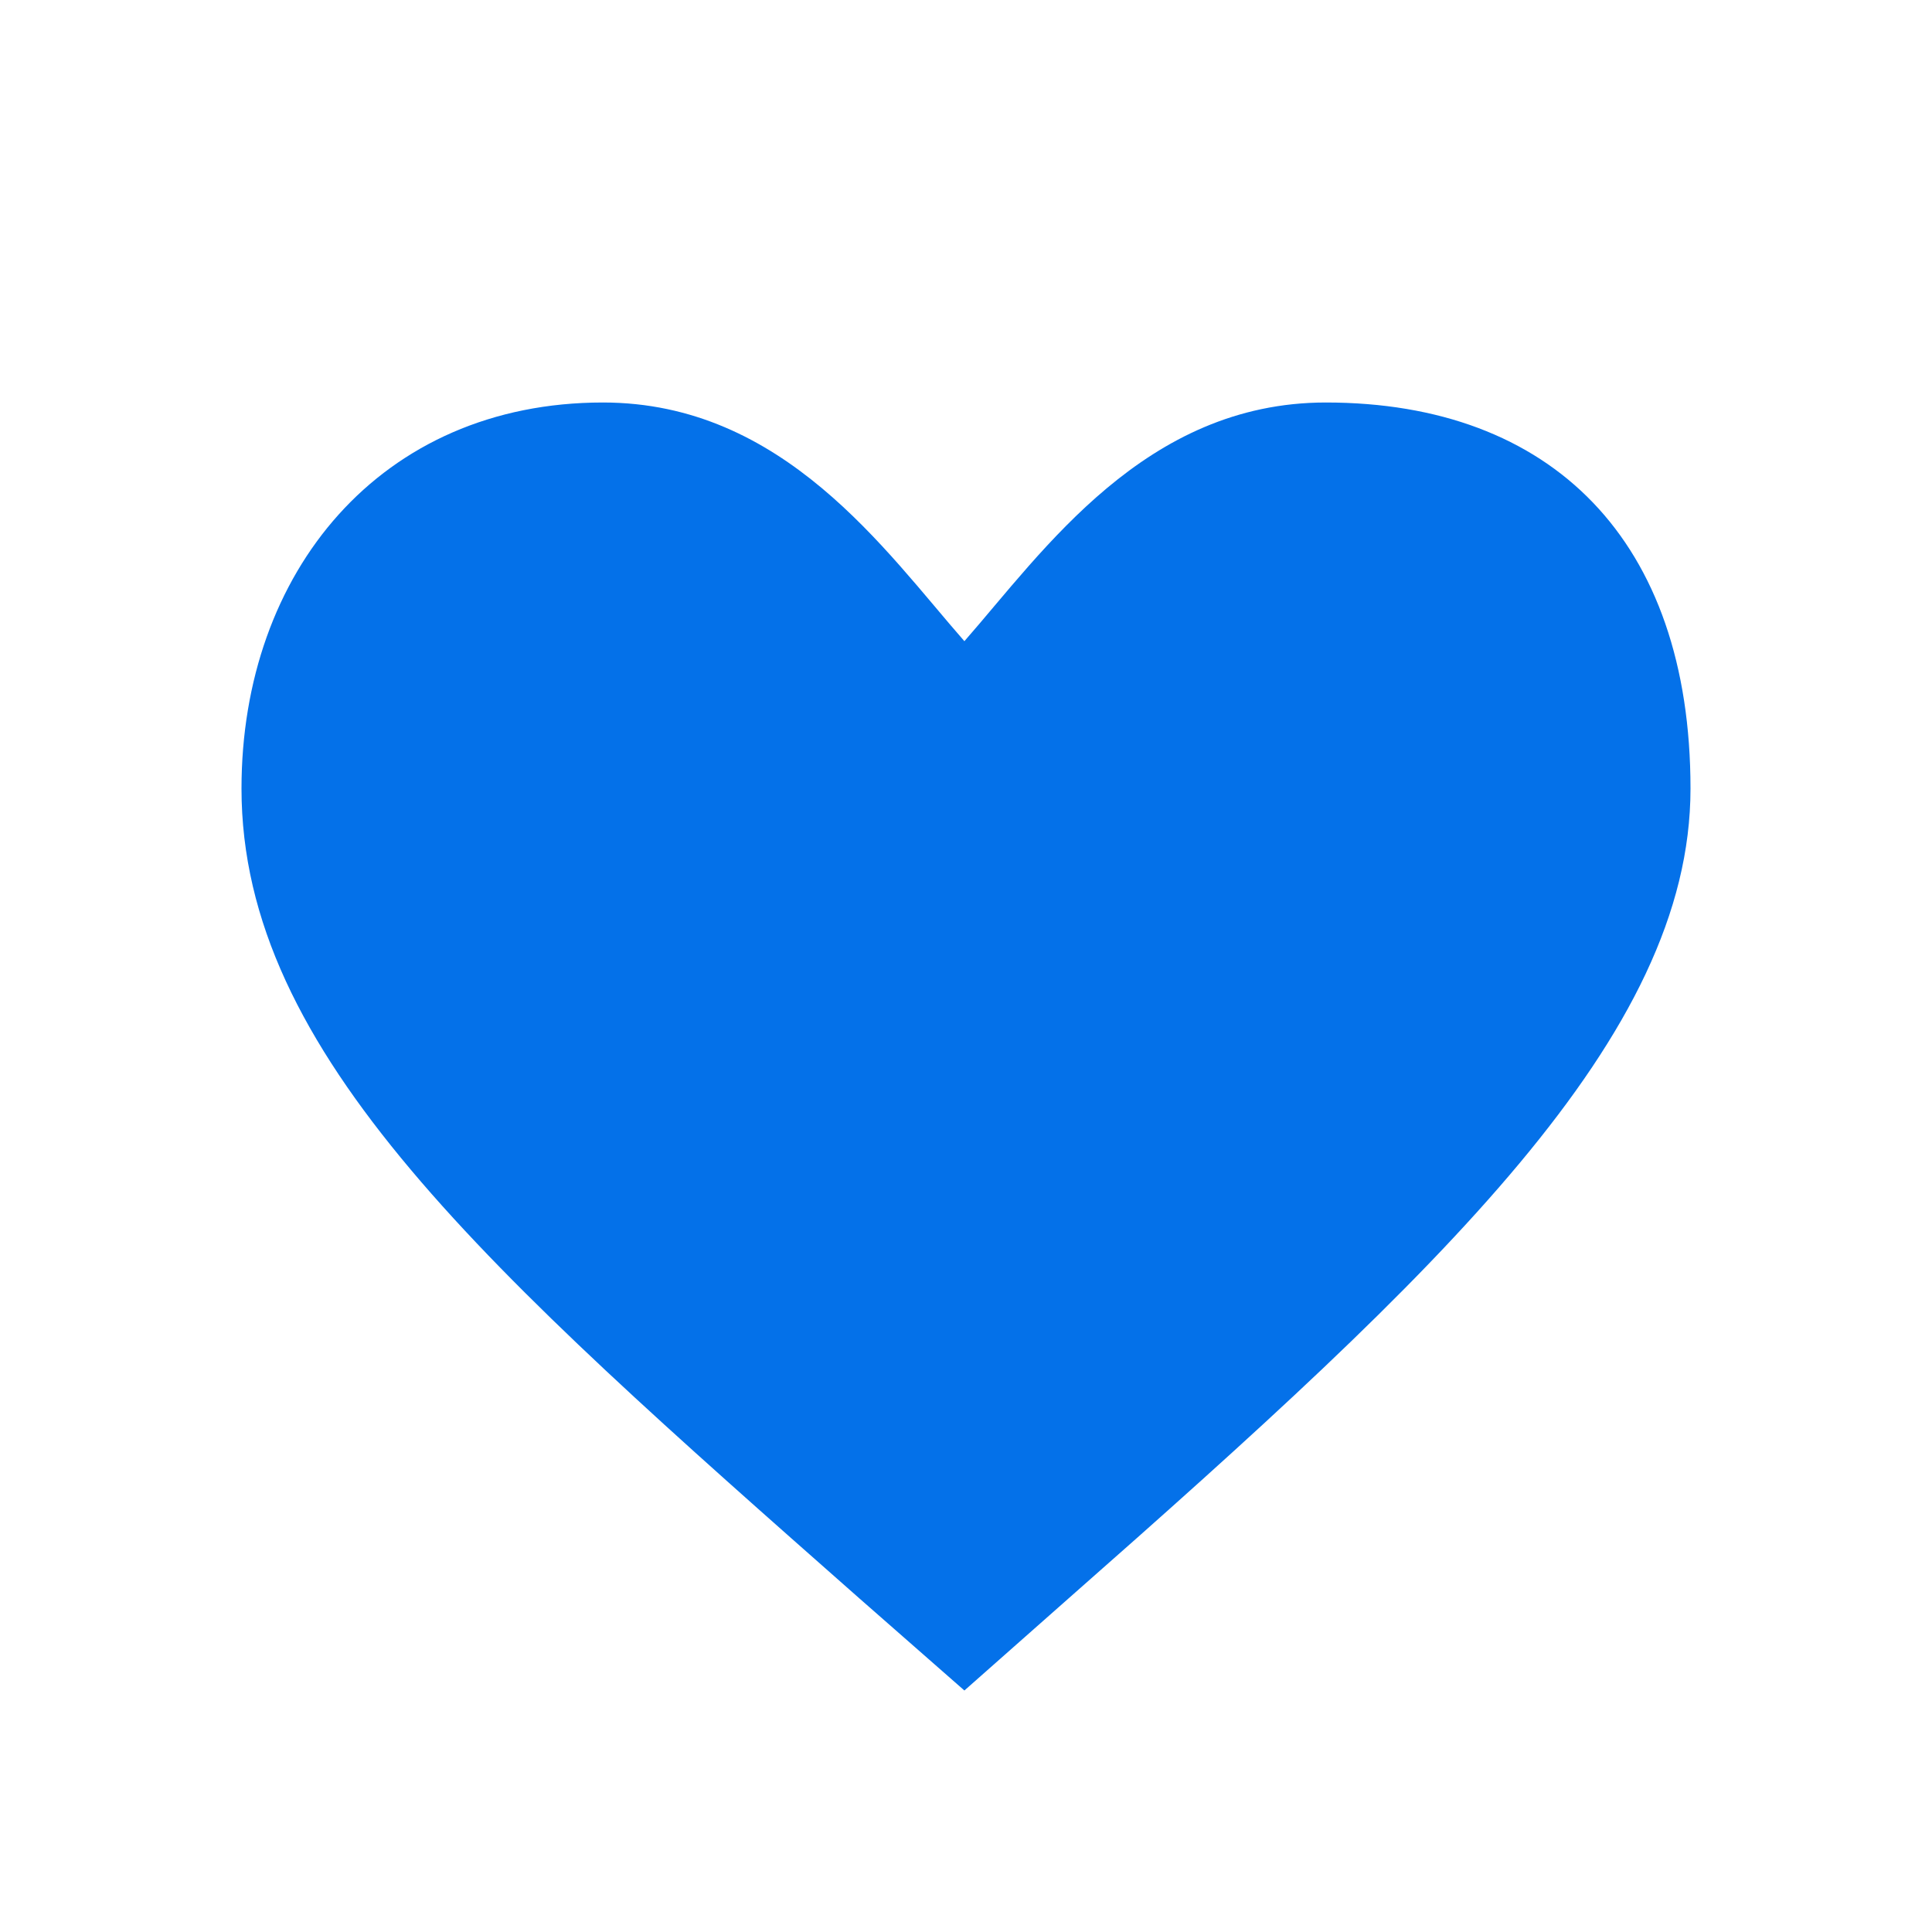 <svg width="24" height="24" viewBox="0 0 24 24" fill="none" xmlns="http://www.w3.org/2000/svg">
<path d="M16.47 5C14.225 5 12.959 6.849 11.98 7.965C11.001 6.849 9.735 5 7.49 5C4.724 5 3 7.11 3 9.796C3 13.092 6.053 15.777 10.678 19.858L11.98 21L13.282 19.849C17.907 15.777 21 12.877 21 9.796C21 6.714 19.276 5 16.47 5Z" fill="#0471E9"/>
</svg>
